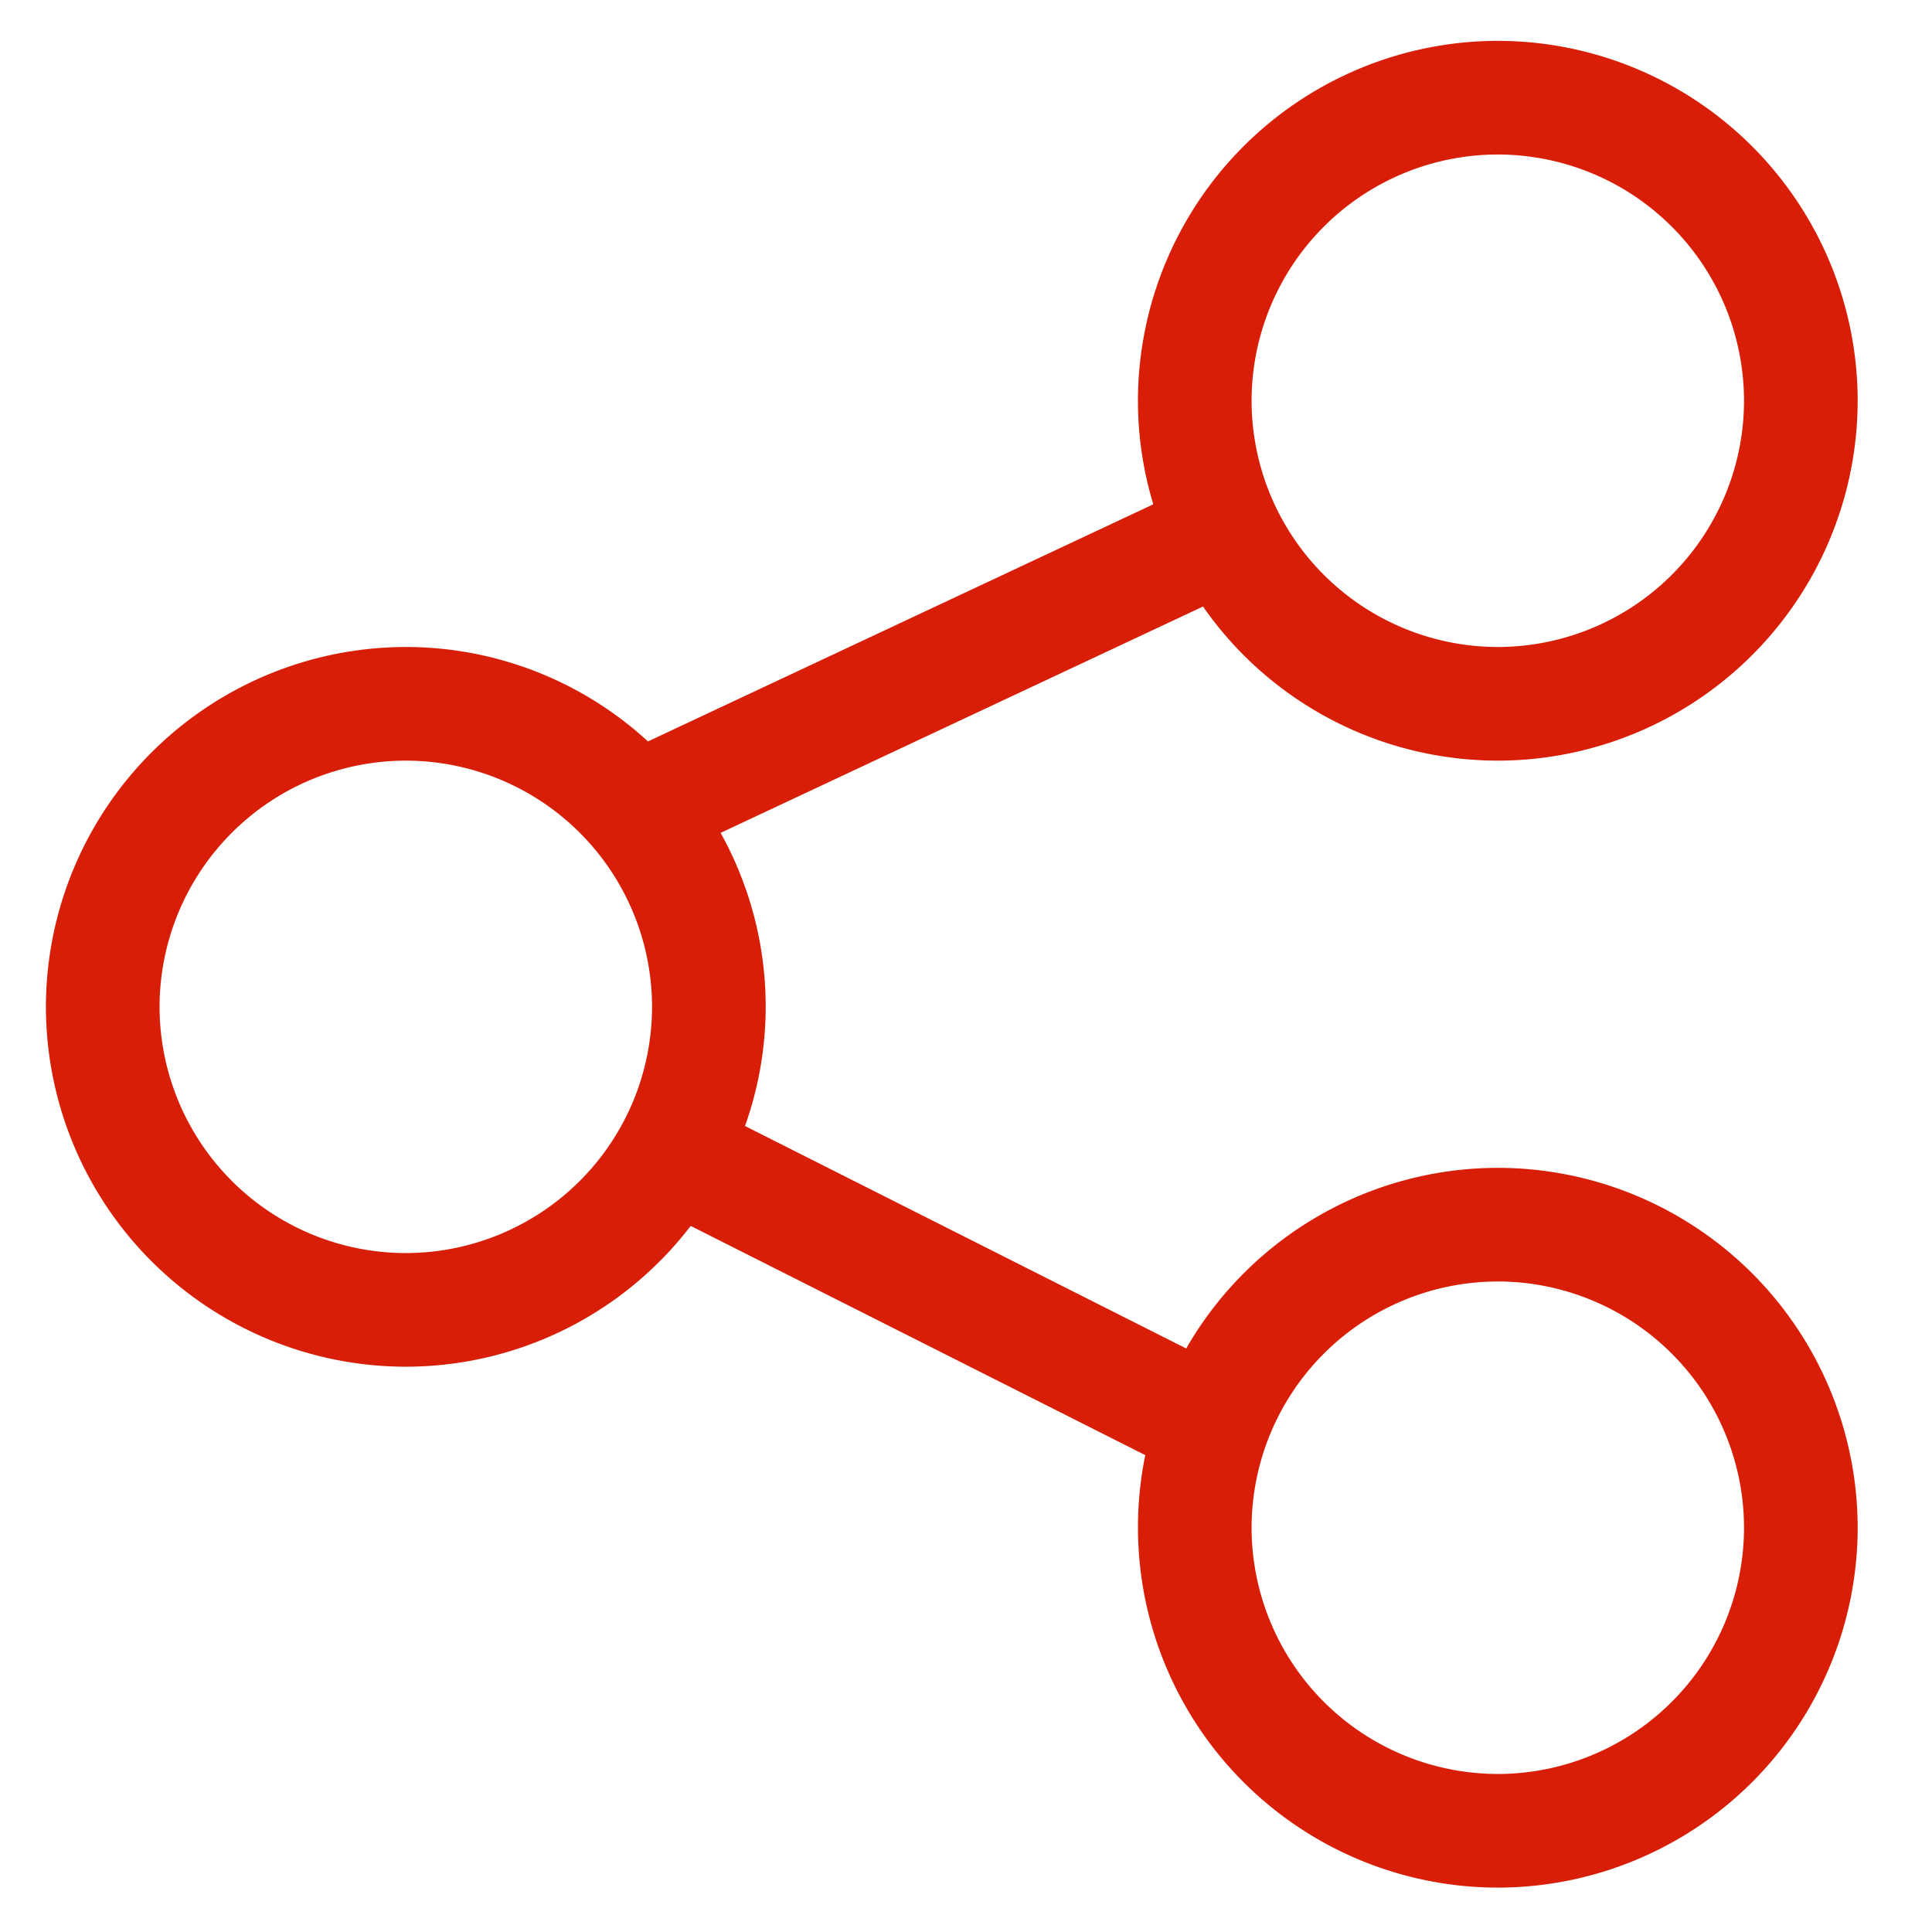 <svg class="icon" width="64px" height="64.00px" viewBox="0 0 1024 1024" version="1.1" xmlns="http://www.w3.org/2000/svg"><path fill="#d81e06" d="M793.871 81.89a130.65 130.65 0 0 1 130.5 130.5 130.65 130.65 0 0 1-130.5 130.53 130.65 130.65 0 0 1-130.5-130.53 130.65 130.65 0 0 1 130.5-130.5M215.1 664.154a130.65 130.65 0 0 1-130.53-130.5 130.65 130.65 0 0 1 130.53-130.5 130.65 130.65 0 0 1 130.5 130.5 130.65 130.65 0 0 1-130.5 130.5m578.771 15.059a130.65 130.65 0 0 1 130.5 130.53 130.65 130.65 0 0 1-130.5 130.5 130.65 130.65 0 0 1-130.5-130.5 130.65 130.65 0 0 1 130.5-130.53m0-276.058a190.976 190.976 0 0 0 190.735-190.765A190.946 190.946 0 0 0 793.871 21.655a190.946 190.946 0 0 0-190.735 190.735c0 19.095 2.891 37.496 8.132 54.904l-267.836 125.681a189.651 189.651 0 0 0-128.331-50.056 190.976 190.976 0 0 0-190.765 190.735 190.976 190.976 0 0 0 190.765 190.735 190.374 190.374 0 0 0 150.98-74.632l240.941 121.495a190.946 190.946 0 0 0 186.82 229.225 190.946 190.946 0 0 0 190.765-190.735 190.946 190.946 0 0 0-190.735-190.765 190.735 190.735 0 0 0-165.165 95.744l-233.833-117.911a189.32 189.32 0 0 0 10.963-63.157c0-33.431-8.734-64.873-23.883-92.22l255.669-119.959a190.524 190.524 0 0 0 156.25 81.679" /></svg>